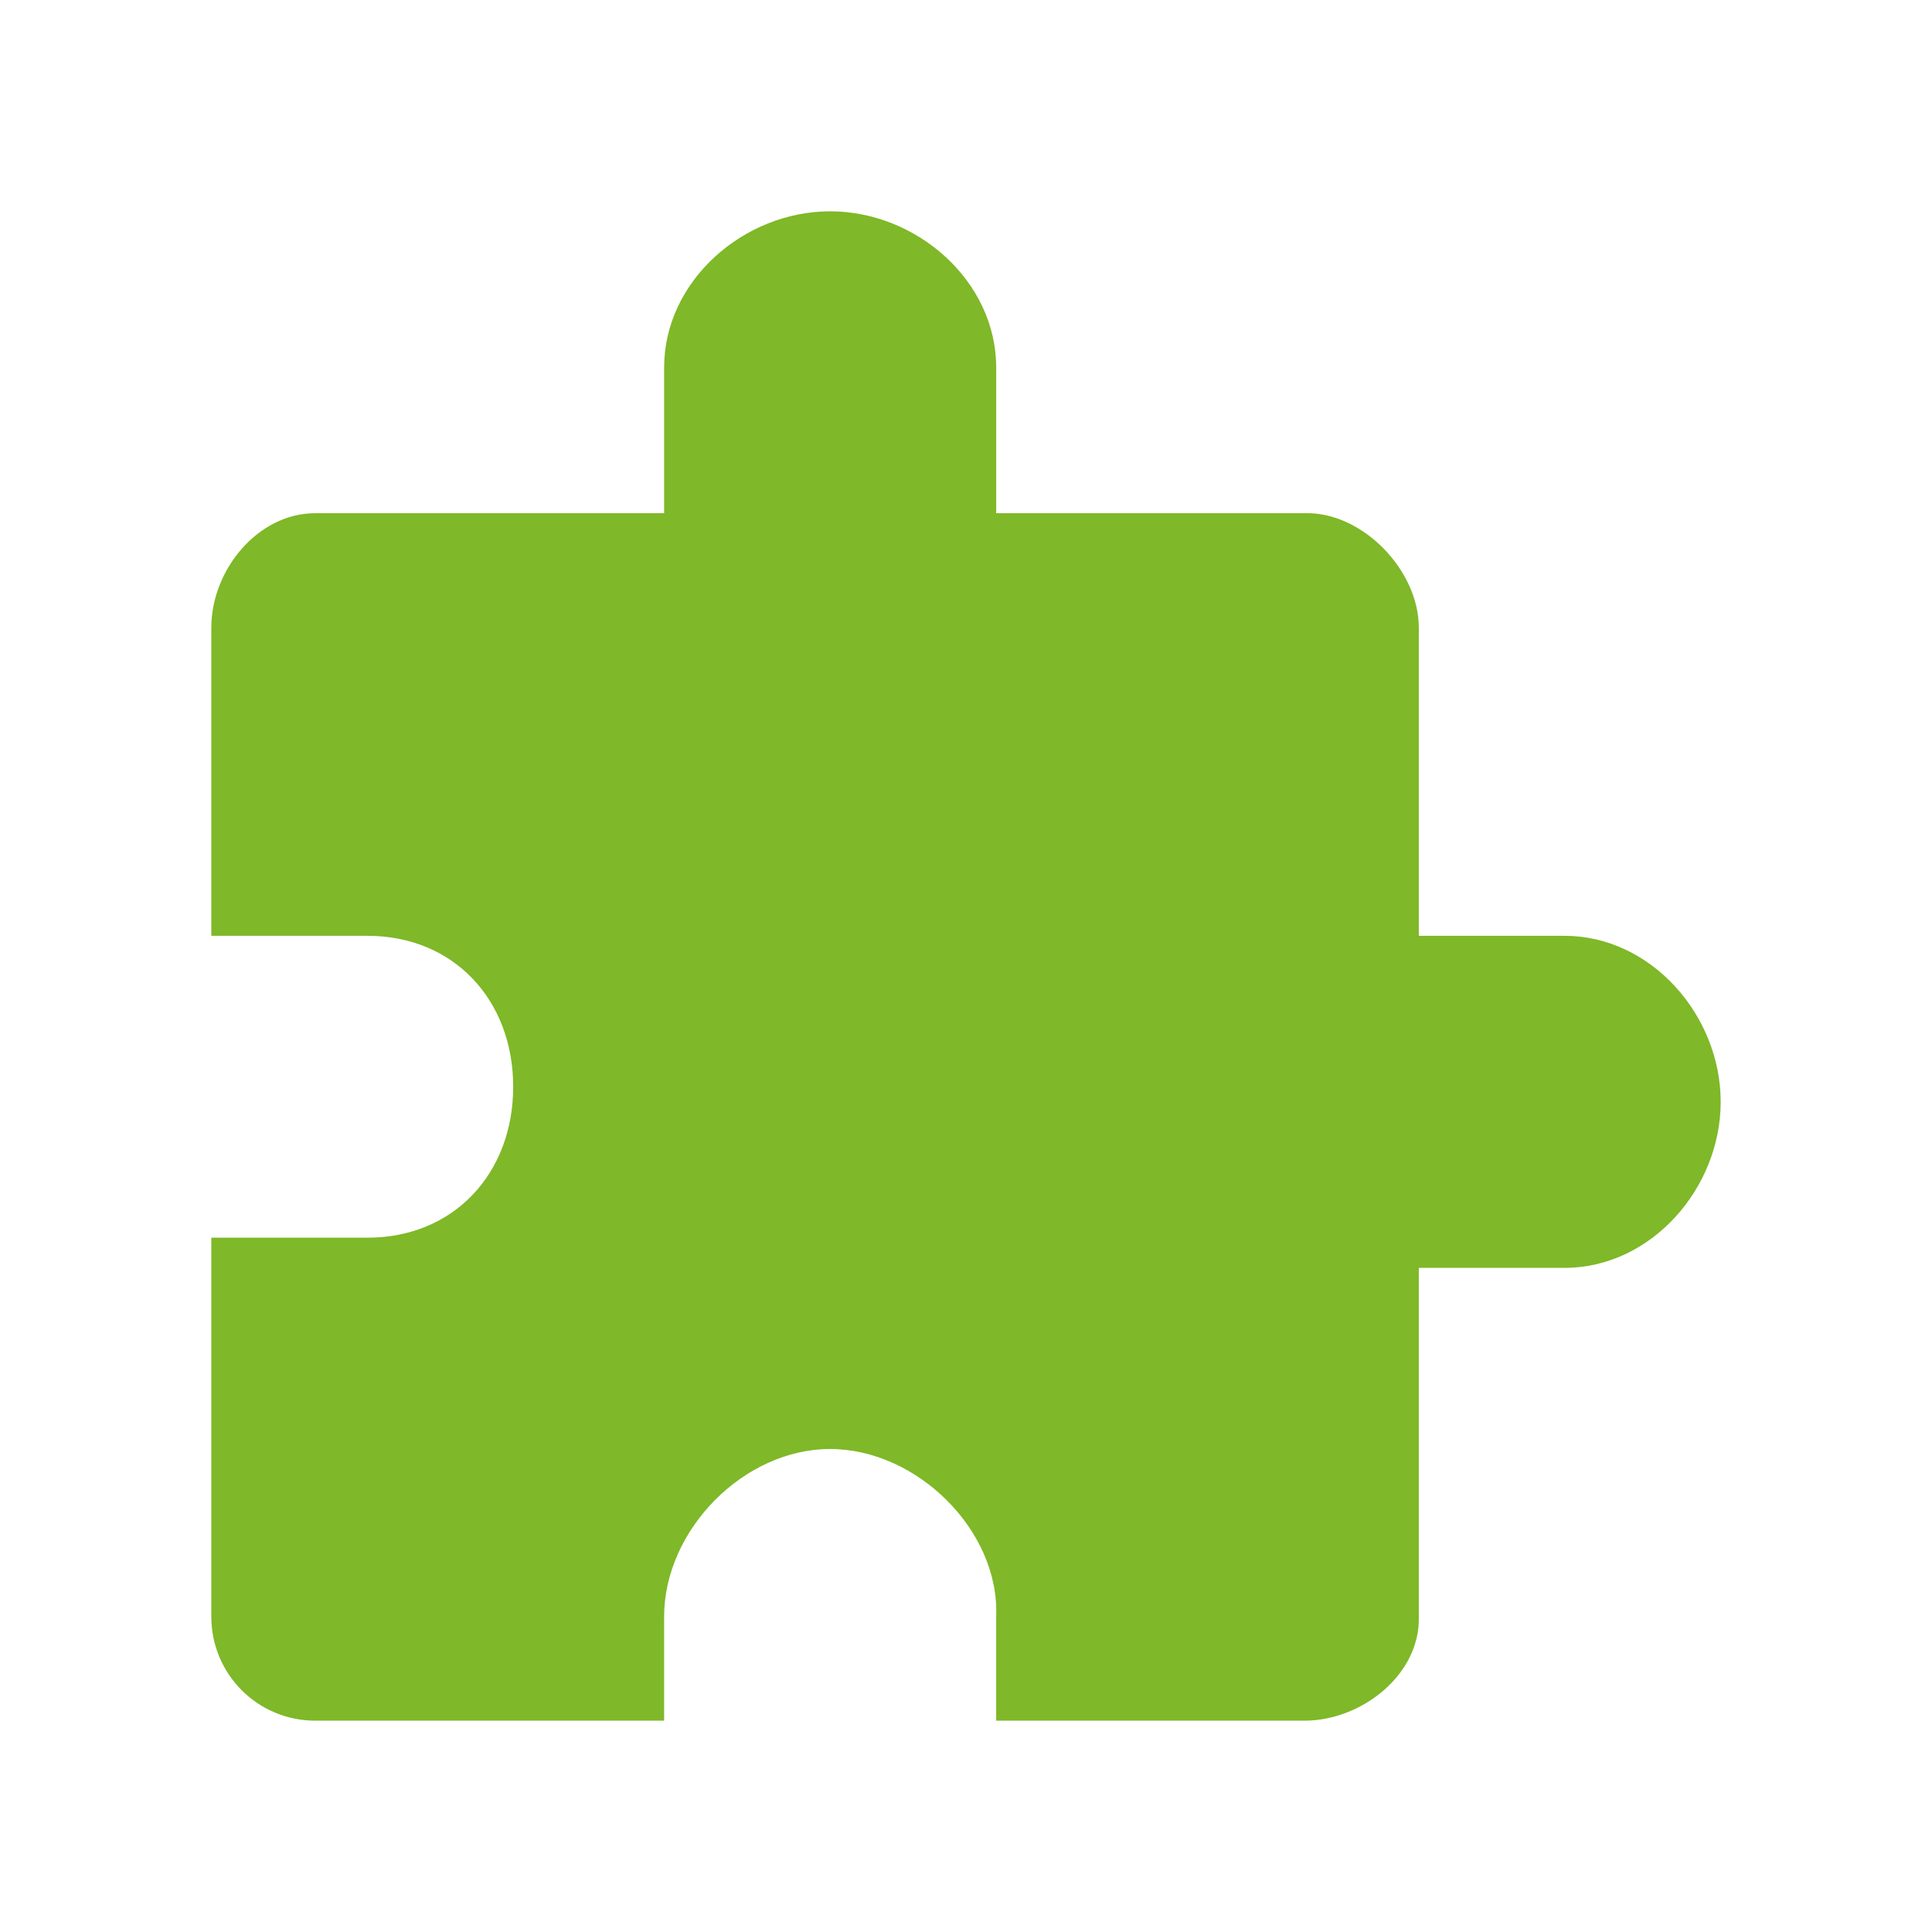 <?xml version="1.0" encoding="UTF-8" standalone="no"?>
<svg id="svg2817" xmlns:rdf="http://www.w3.org/1999/02/22-rdf-syntax-ns#" xmlns="http://www.w3.org/2000/svg" height="64" width="64" version="1.0" xmlns:cc="http://creativecommons.org/ns#" xmlns:dc="http://purl.org/dc/elements/1.1/">
    <path id="rect4255" d="m27.5 7c-2.865 0-5.5 2.307-5.5 5.172v4.828h-11.552c-1.91 0-3.448 1.883-3.448 3.793v10.207h5.172c2.866 0 4.828 2.134 4.828 5 0 2.865-1.962 5-4.828 5h-5.172v12.552c0 1.91 1.538 3.448 3.448 3.448h11.552v-3.448c0-2.866 2.634-5.552 5.5-5.552 2.865 0 5.614 2.688 5.5 5.552v3.448h10.207c1.91 0 3.848-1.539 3.793-3.448v-11.552h4.828c2.865 0 5.172-2.634 5.172-5.5s-2.307-5.5-5.172-5.5h-4.828v-10.207c0-1.91-1.884-3.857-3.793-3.793h-10.207v-4.828c0-2.865-2.634-5.172-5.5-5.172z" fill="#7fb828"/>
    <path id="path4361" opacity="0" d="m27.5 7c-2.866 0-5.5 2.306-5.5 5.172v2c0-2.866 2.634-5.172 5.5-5.172s5.5 2.306 5.5 5.172v-2c0-2.866-2.634-5.172-5.5-5.172zm-17.051 10c-1.91 0-3.449 1.883-3.449 3.793v2c0-1.91 1.539-3.793 3.449-3.793h11.551v-2h-11.551zm22.551 0v2h10.207c1.909-0.064 3.793 1.883 3.793 3.793v-2c0-1.91-1.884-3.857-3.793-3.793h-10.207zm14 14v2h4.828c2.527 0 4.615 2.05 5.074 4.5 0.062-0.328 0.098-0.662 0.098-1 0-2.866-2.306-5.5-5.172-5.5h-4.828zm-30.086 6c-0.402 2.347-2.222 4-4.742 4h-5.172v2h5.172c2.865 0 4.828-2.134 4.828-5 0-0.345-0.031-0.678-0.086-1z" fill="#fff"/>
</svg>
